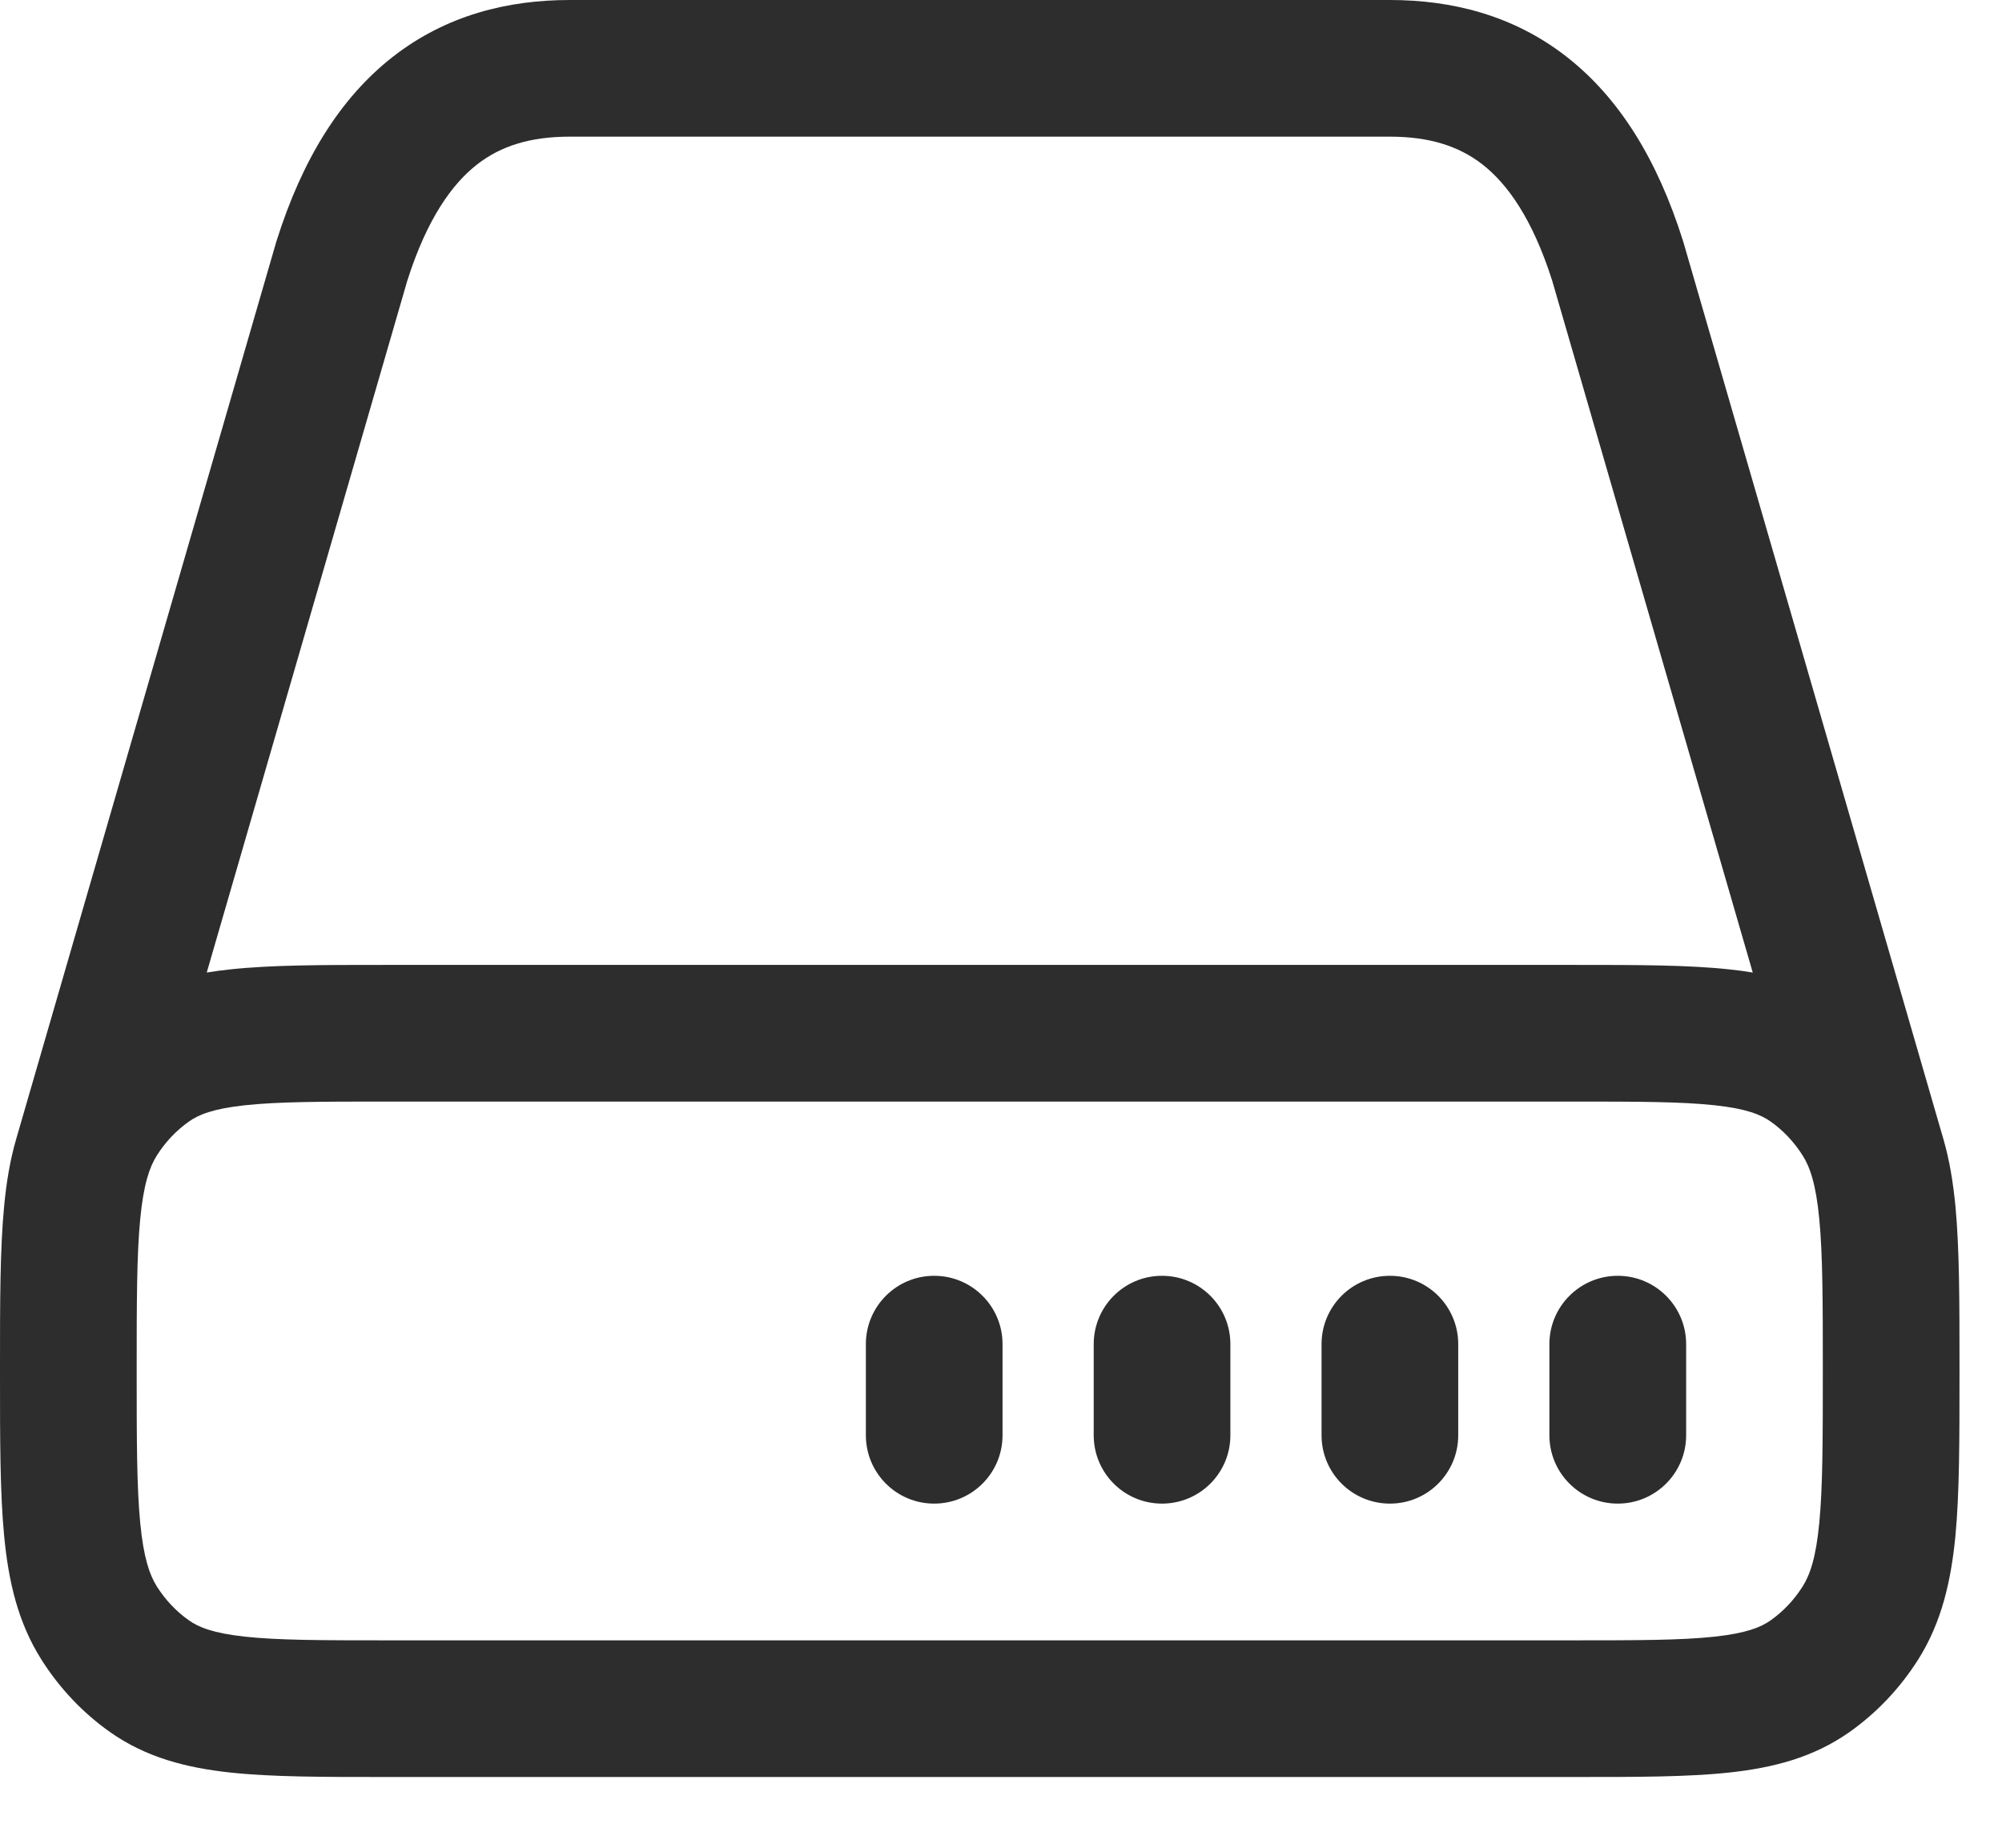 <svg width="26" height="24" viewBox="0 0 26 24" fill="none" xmlns="http://www.w3.org/2000/svg">
<g id="&#240;&#159;&#166;&#134; icon &#34;SSD Square&#34;">
<g id="Group">
<path id="Vector" fill-rule="evenodd" clip-rule="evenodd" d="M12.132 16.571C12.623 16.571 13.02 16.968 13.02 17.459V18.642C13.02 19.133 12.623 19.53 12.132 19.53C11.642 19.53 11.245 19.133 11.245 18.642V17.459C11.245 16.968 11.642 16.571 12.132 16.571ZM15.091 16.571C15.582 16.571 15.979 16.968 15.979 17.459V18.642C15.979 19.133 15.582 19.53 15.091 19.53C14.601 19.53 14.204 19.133 14.204 18.642V17.459C14.204 16.968 14.601 16.571 15.091 16.571ZM18.051 16.571C18.541 16.571 18.938 16.968 18.938 17.459V18.642C18.938 19.133 18.541 19.53 18.051 19.53C17.56 19.53 17.163 19.133 17.163 18.642V17.459C17.163 16.968 17.56 16.571 18.051 16.571ZM21.01 16.571C21.5 16.571 21.898 16.968 21.898 17.459V18.642C21.898 19.133 21.5 19.53 21.01 19.53C20.52 19.53 20.122 19.133 20.122 18.642V17.459C20.122 16.968 20.52 16.571 21.01 16.571Z" fill="#2D2D2D"/>
<path id="Vector_2" fill-rule="evenodd" clip-rule="evenodd" d="M5.104 0.736C5.798 0.195 6.597 0 7.398 0H18.051C18.851 0 19.65 0.195 20.344 0.736C21.03 1.271 21.525 2.074 21.857 3.128L21.86 3.137L25.238 14.792C25.319 15.069 25.365 15.359 25.395 15.663C25.448 16.224 25.448 16.92 25.448 17.763V17.851C25.448 18.694 25.448 19.389 25.395 19.951C25.338 20.535 25.217 21.07 24.913 21.553C24.679 21.923 24.377 22.244 24.021 22.496C23.55 22.829 23.024 22.962 22.458 23.023C21.92 23.081 21.256 23.081 20.465 23.081H4.983C4.192 23.081 3.529 23.081 2.991 23.023C2.424 22.962 1.898 22.829 1.427 22.496C1.071 22.244 0.769 21.923 0.536 21.553C0.231 21.07 0.11 20.535 0.054 19.951C-2.32994e-05 19.389 -1.14859e-05 18.694 3.50553e-07 17.851V17.763C-1.14859e-05 16.92 -2.32994e-05 16.224 0.054 15.663C0.083 15.359 0.13 15.069 0.211 14.792L3.589 3.137L3.592 3.128C3.924 2.074 4.418 1.271 5.104 0.736ZM2.685 12.632C2.786 12.615 2.888 12.602 2.991 12.591C3.529 12.533 4.192 12.533 4.983 12.533H20.465C21.256 12.533 21.92 12.533 22.458 12.591C22.561 12.602 22.663 12.615 22.763 12.632L20.16 3.651C19.9 2.831 19.57 2.384 19.253 2.136C18.942 1.894 18.557 1.775 18.051 1.775H7.398C6.891 1.775 6.506 1.894 6.196 2.136C5.878 2.384 5.548 2.831 5.288 3.651L2.685 12.632ZM3.181 14.356C2.767 14.4 2.578 14.479 2.453 14.568C2.291 14.682 2.149 14.831 2.037 15.008C1.943 15.157 1.865 15.378 1.821 15.833C1.776 16.299 1.775 16.909 1.775 17.807C1.775 18.704 1.776 19.314 1.821 19.781C1.865 20.235 1.943 20.457 2.037 20.606C2.149 20.783 2.291 20.932 2.453 21.046C2.578 21.135 2.767 21.213 3.181 21.258C3.612 21.305 4.18 21.306 5.031 21.306H20.418C21.269 21.306 21.836 21.305 22.268 21.258C22.682 21.213 22.87 21.135 22.996 21.046C23.157 20.932 23.299 20.783 23.411 20.606C23.505 20.457 23.584 20.235 23.627 19.781C23.672 19.314 23.673 18.704 23.673 17.807C23.673 16.909 23.672 16.299 23.627 15.833C23.584 15.378 23.505 15.157 23.411 15.008C23.299 14.831 23.157 14.682 22.996 14.568C22.87 14.479 22.682 14.4 22.268 14.356C21.836 14.309 21.269 14.308 20.418 14.308H5.031C4.18 14.308 3.612 14.309 3.181 14.356Z" fill="#2D2D2D"/>
</g>
</g>
</svg>
